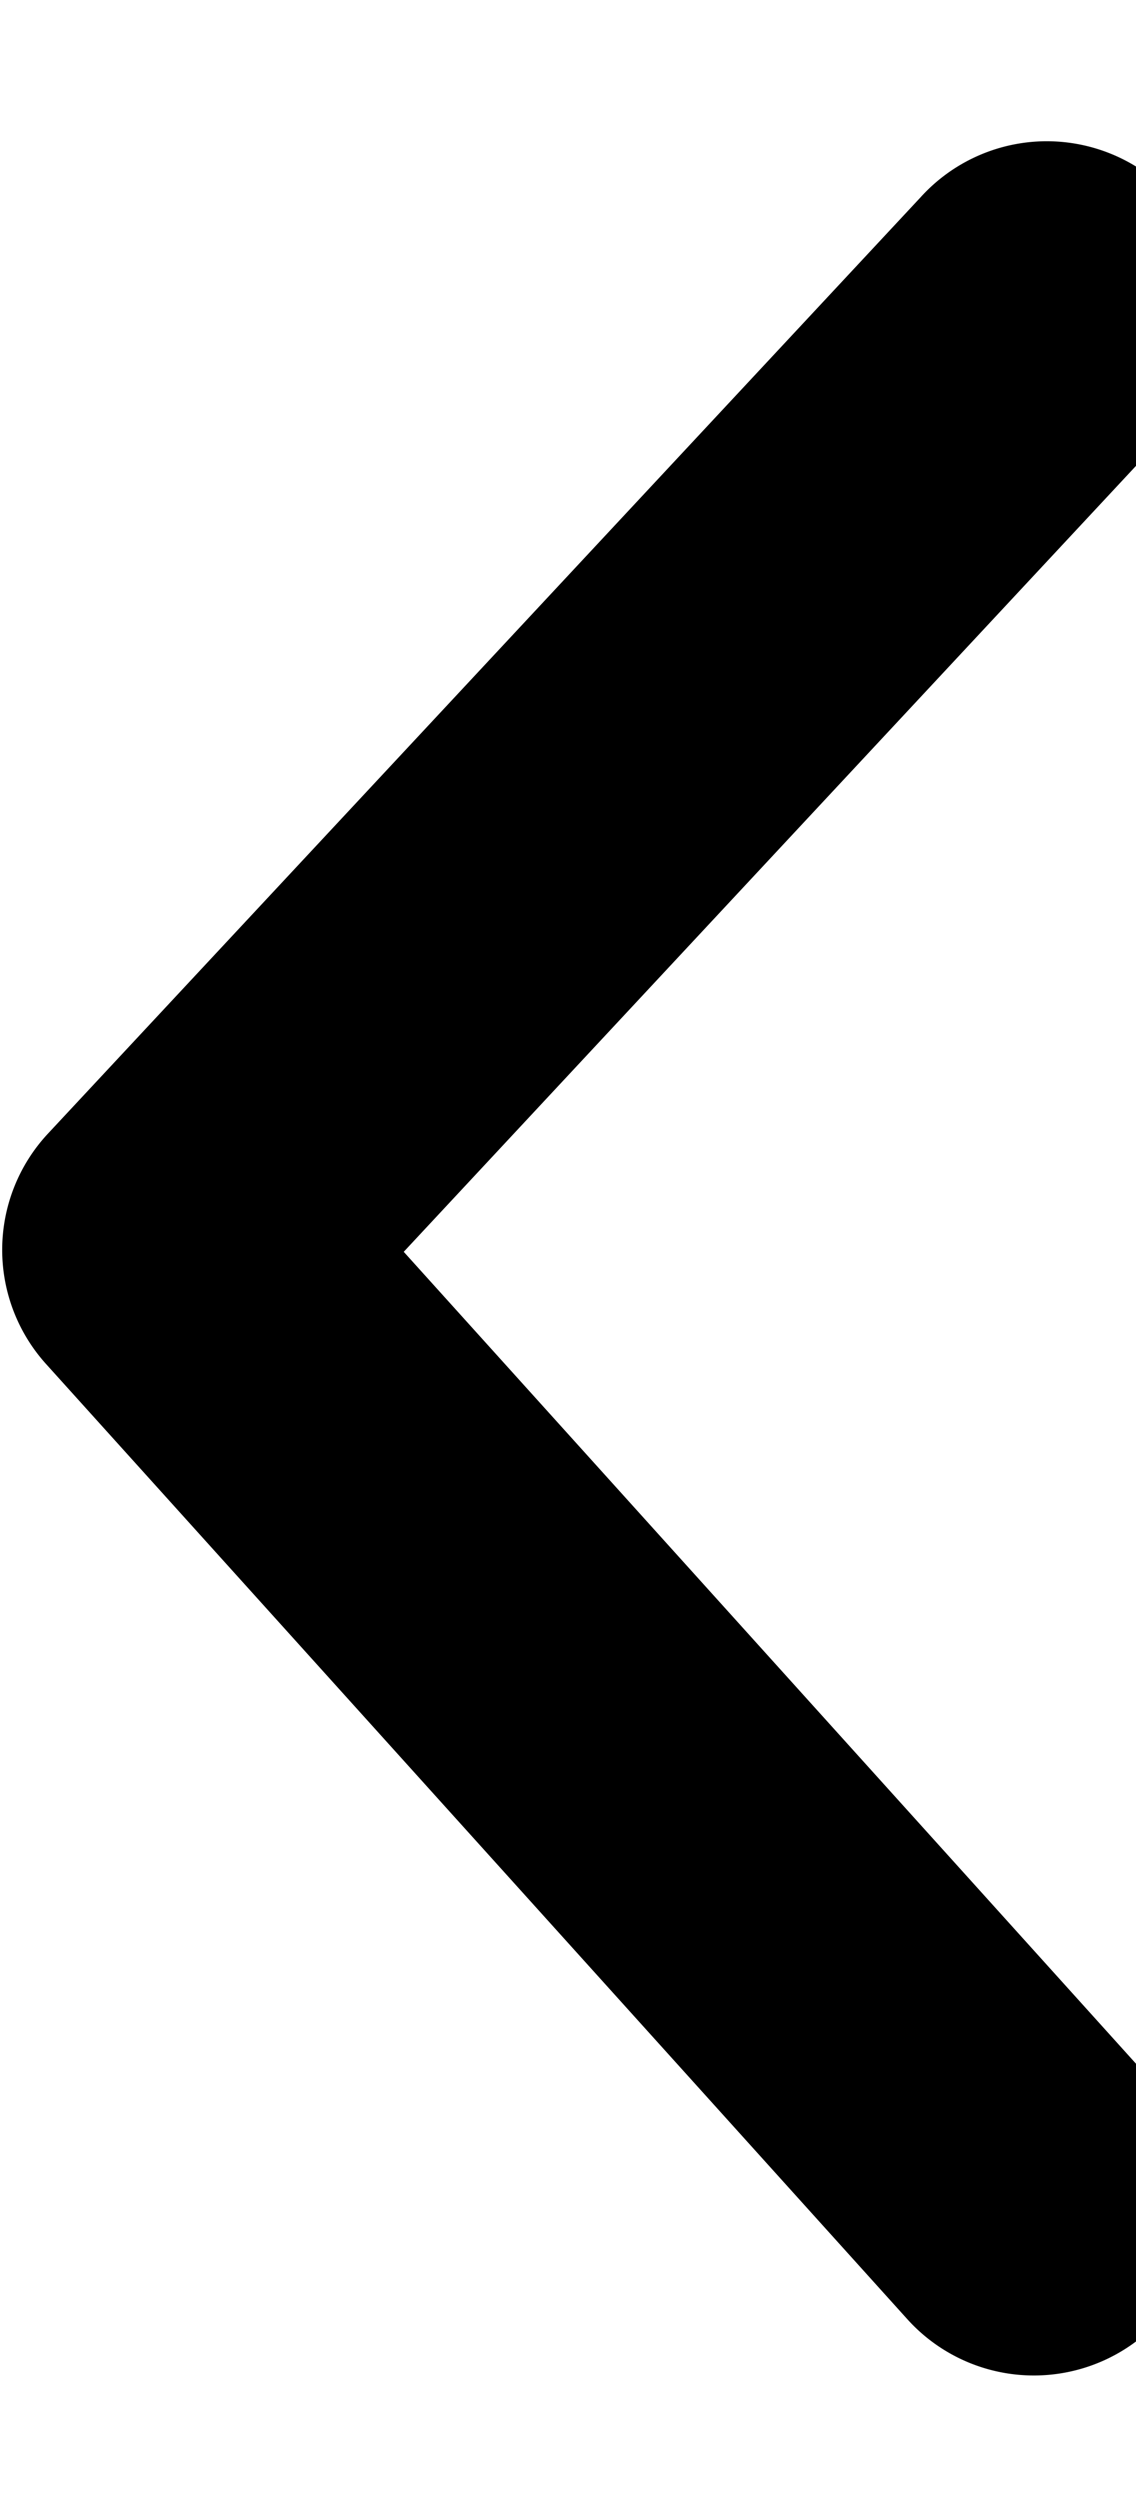 <?xml version="1.0" encoding="UTF-8" standalone="no"?>
<svg
   xmlns:dc="http://purl.org/dc/elements/1.1/"
   xmlns:cc="http://creativecommons.org/ns#"
   xmlns:rdf="http://www.w3.org/1999/02/22-rdf-syntax-ns#"
   xmlns:svg="http://www.w3.org/2000/svg"
   xmlns="http://www.w3.org/2000/svg"
   xmlns:xlink="http://www.w3.org/1999/xlink"
   xmlns:sodipodi="http://sodipodi.sourceforge.net/DTD/sodipodi-0.dtd"
   xmlns:inkscape="http://www.inkscape.org/namespaces/inkscape"
   width="5"
   height="11"
   viewBox="0 0 5 11"
   version="1.1"
   id="svg14"
   sodipodi:docname="angel-left.svg"
   inkscape:version="0.92.3 (2405546, 2018-03-11)">
  <sodipodi:namedview
     pagecolor="#ffffff"
     bordercolor="#666666"
     borderopacity="1"
     objecttolerance="10"
     gridtolerance="10"
     guidetolerance="10"
     inkscape:pageopacity="0"
     inkscape:pageshadow="2"
     inkscape:window-width="1920"
     inkscape:window-height="1026"
     id="namedview16"
     showgrid="false"
     inkscape:zoom="60.682618"
     inkscape:cx="3.1070751"
     inkscape:cy="5.949752"
     inkscape:window-x="0"
     inkscape:window-y="26"
     inkscape:window-maximized="1"
     inkscape:current-layer="svg14" />
  <defs
     id="defs6">
    <path
       id="qsyoa"
       d="M279 3621.85l-4.24 4.65 4.24 4.64" />
    <clipPath
       id="qsyob">
      <use
         fill="#fff"
         xlink:href="#qsyoa"
         id="use3" />
    </clipPath>
  </defs>
  <path
     style="fill:#8765ff;stroke:none;stroke-width:1px;stroke-linecap:butt;stroke-linejoin:miter;stroke-opacity:1;fill-opacity:0"
     d="M 0.76,5.5 5,0.85 4.977,2.332 2.109,5.496 4.977,8.676 5,10.14 Z"
     id="path828"
     inkscape:connector-curvature="0" />
  <path
     style="color:#000000;font-style:normal;font-variant:normal;font-weight:normal;font-stretch:normal;font-size:medium;line-height:normal;font-family:sans-serif;font-variant-ligatures:normal;font-variant-position:normal;font-variant-caps:normal;font-variant-numeric:normal;font-variant-alternates:normal;font-feature-settings:normal;text-indent:0;text-align:start;text-decoration:none;text-decoration-line:none;text-decoration-style:solid;text-decoration-color:#000000;letter-spacing:normal;word-spacing:normal;text-transform:none;writing-mode:lr-tb;direction:ltr;text-orientation:mixed;dominant-baseline:auto;baseline-shift:baseline;text-anchor:start;white-space:normal;shape-padding:0;clip-rule:nonzero;display:inline;overflow:visible;visibility:visible;opacity:1;isolation:auto;mix-blend-mode:normal;color-interpolation:sRGB;color-interpolation-filters:linearRGB;solid-color:#000000;solid-opacity:1;vector-effect:none;fill:#000000;fill-opacity:1;fill-rule:nonzero;stroke:none;stroke-width:1.5;stroke-linecap:round;stroke-linejoin:round;stroke-miterlimit:4;stroke-dasharray:none;stroke-dashoffset:0;stroke-opacity:1;color-rendering:auto;image-rendering:auto;shape-rendering:auto;text-rendering:auto;enable-background:accumulate"
     d="M 4.559,0.623 A 0.75,0.75 0 0 0 4.051,0.869 L 0.211,4.988 A 0.75,0.75 0 0 0 0.203,6.002 L 3.994,10.205 A 0.75,0.75 0 1 0 5.107,9.199 L 1.777,5.508 5.148,1.891 A 0.75,0.75 0 0 0 4.559,0.623 Z"
     id="path832"
     inkscape:connector-curvature="0" />
</svg>
